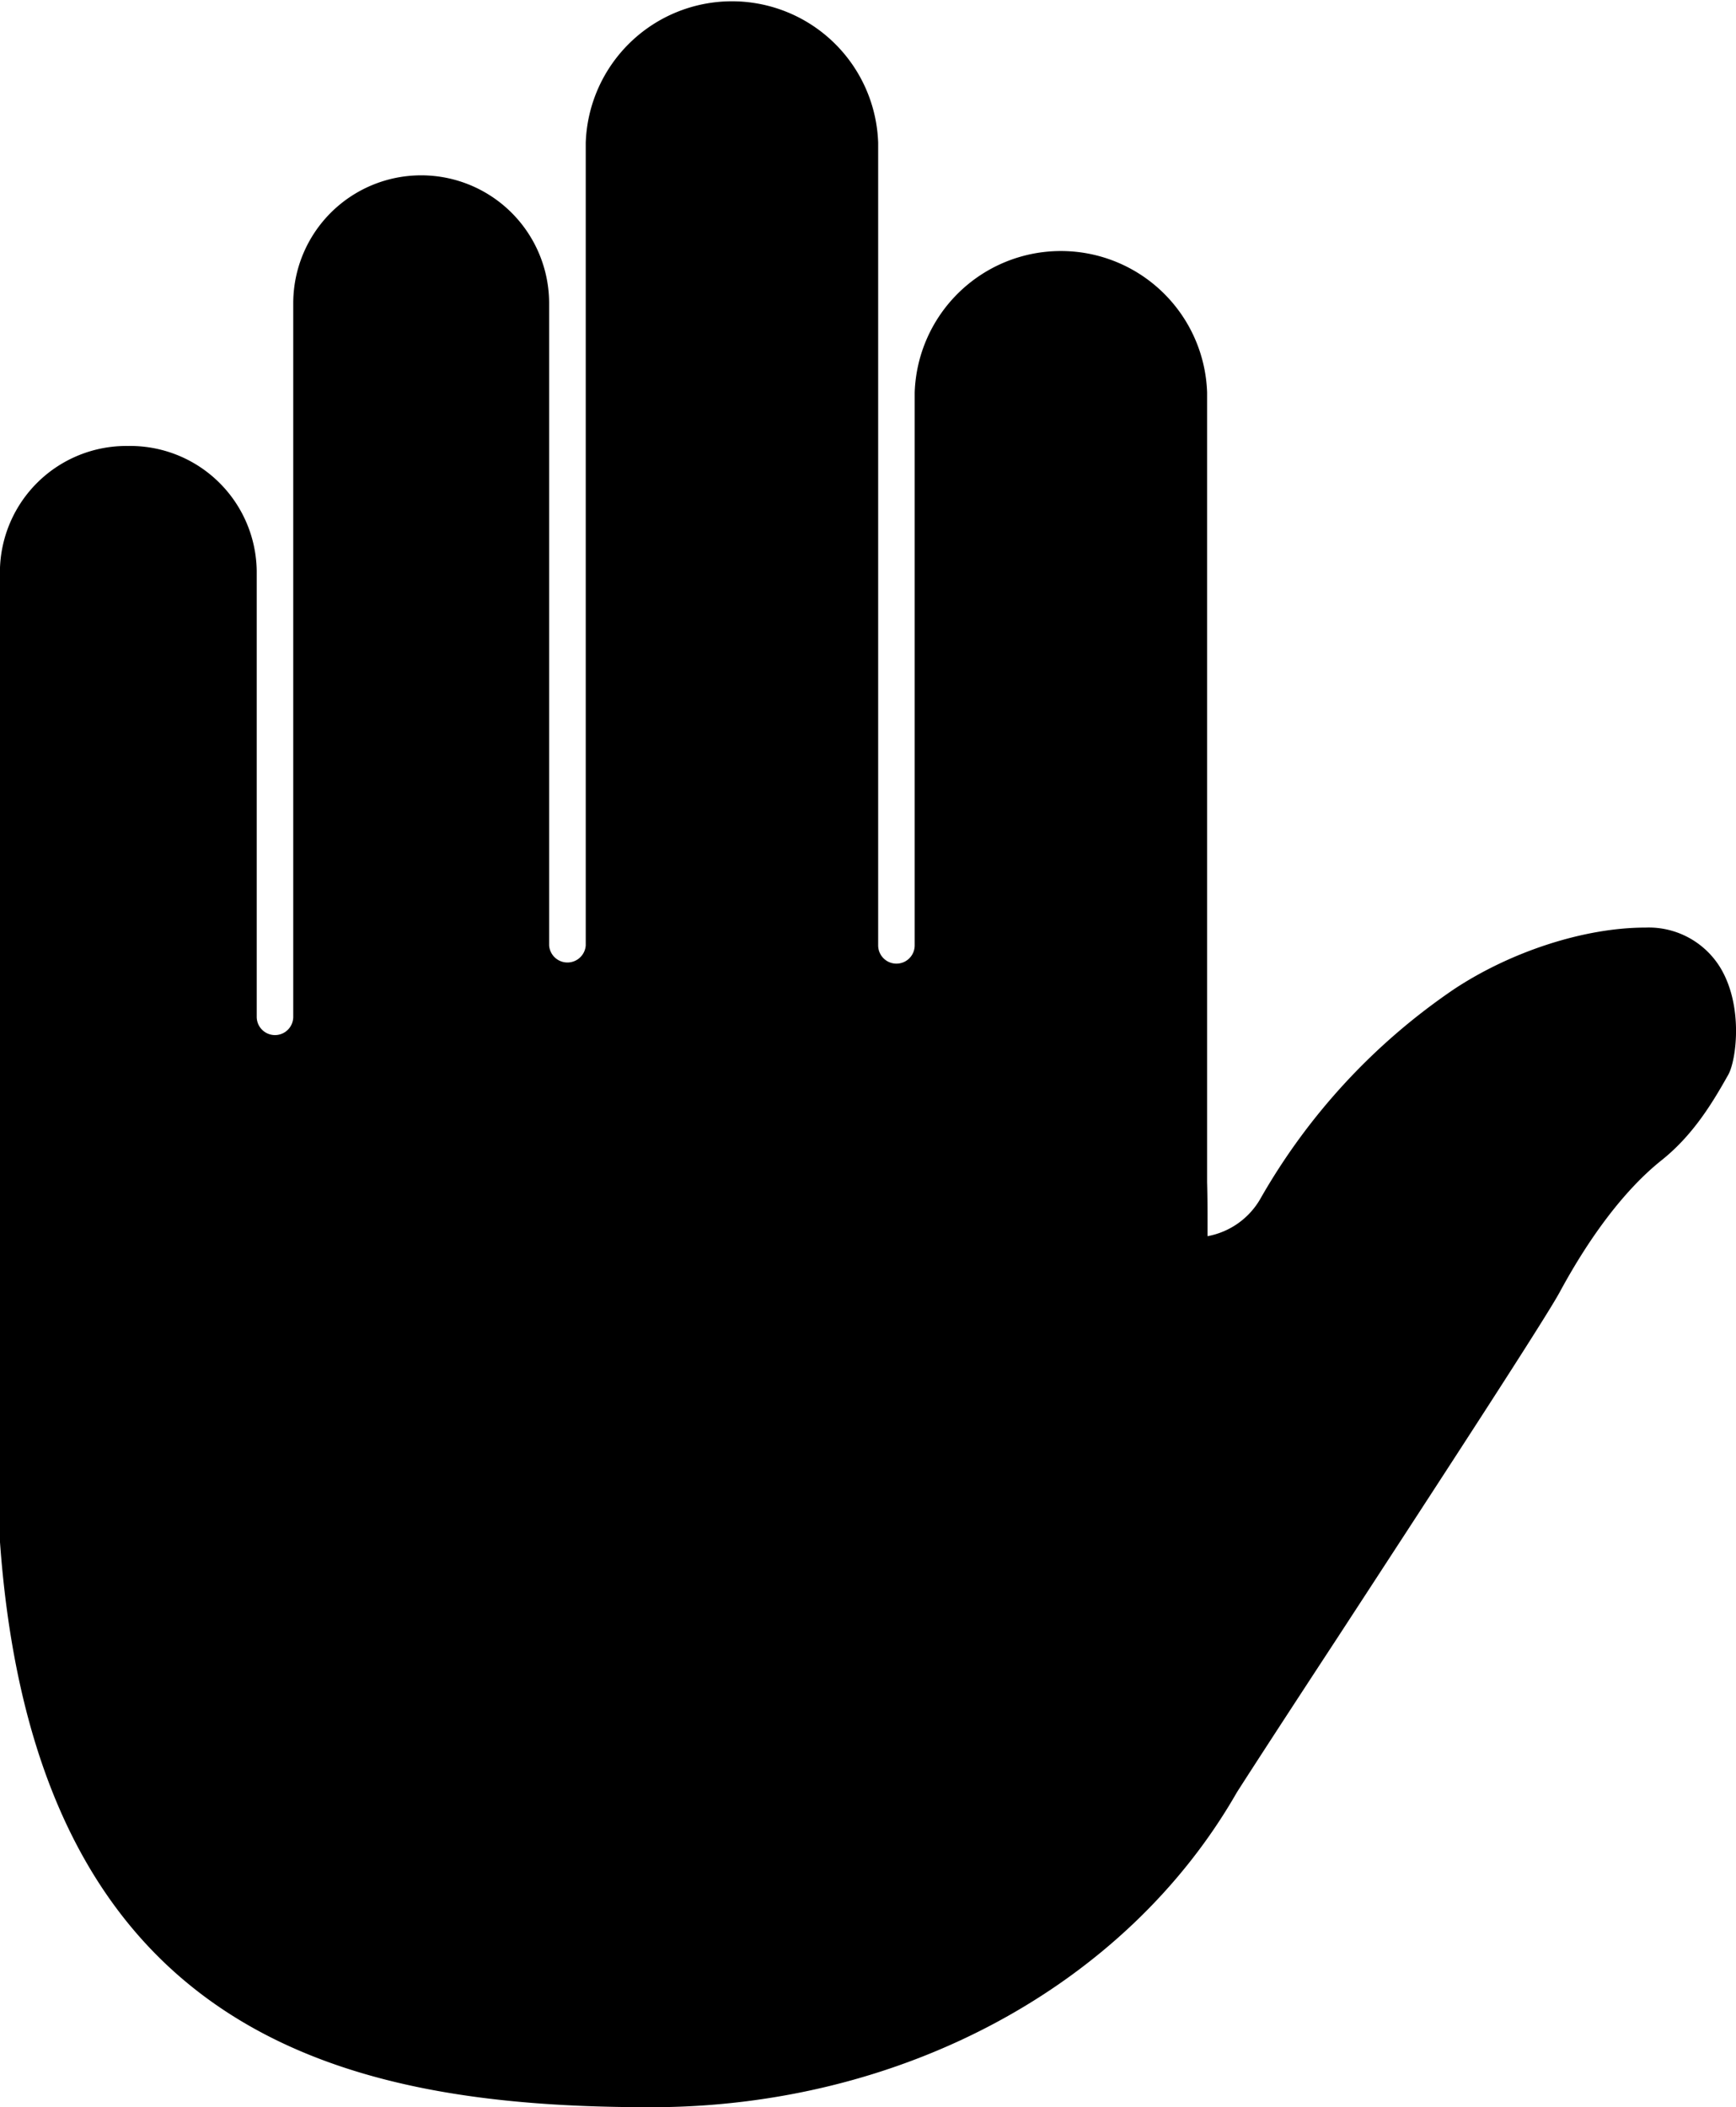 <svg xmlns="http://www.w3.org/2000/svg" viewBox="0 0 210.99 256"><title>hold_black_2</title><path d="M209.07,117.52a10.19,10.19,0,0,0-9.06-4.83H200c-7.4,0-16.31,2.89-23.25,7.47a76.54,76.54,0,0,0-23.52,25.41,9.35,9.35,0,0,1-6.46,4.61c0-.58,0-1.25,0-1.87,0-1.34,0-2.94-.05-4.7V47.68a17.78,17.78,0,0,0-35.54,0v67.17a2.22,2.22,0,0,1-4.44,0V17.34a17.78,17.78,0,0,0-35.54,0v97.51a2.23,2.23,0,0,1-4.45,0v-78a15.55,15.55,0,0,0-31.1,0v86.68a2.22,2.22,0,0,1-4.44,0V69.35A15.38,15.38,0,0,0,15.56,54.18,15.37,15.37,0,0,0,0,69.35V187.22C4.32,247.83,42.42,256,79.13,256c30.42,0,57.73-14.72,71.2-38.24,1.74-2.73,6.42-9.93,12-18.44,13.9-21.3,25.54-39.19,27.26-42.37,3.83-7.08,8.11-12.61,12.37-16,3.85-3.07,6.2-7,8.12-10.42C211.05,128.74,211.91,122.16,209.07,117.52Z" transform="translate(-0.01)"/></svg>